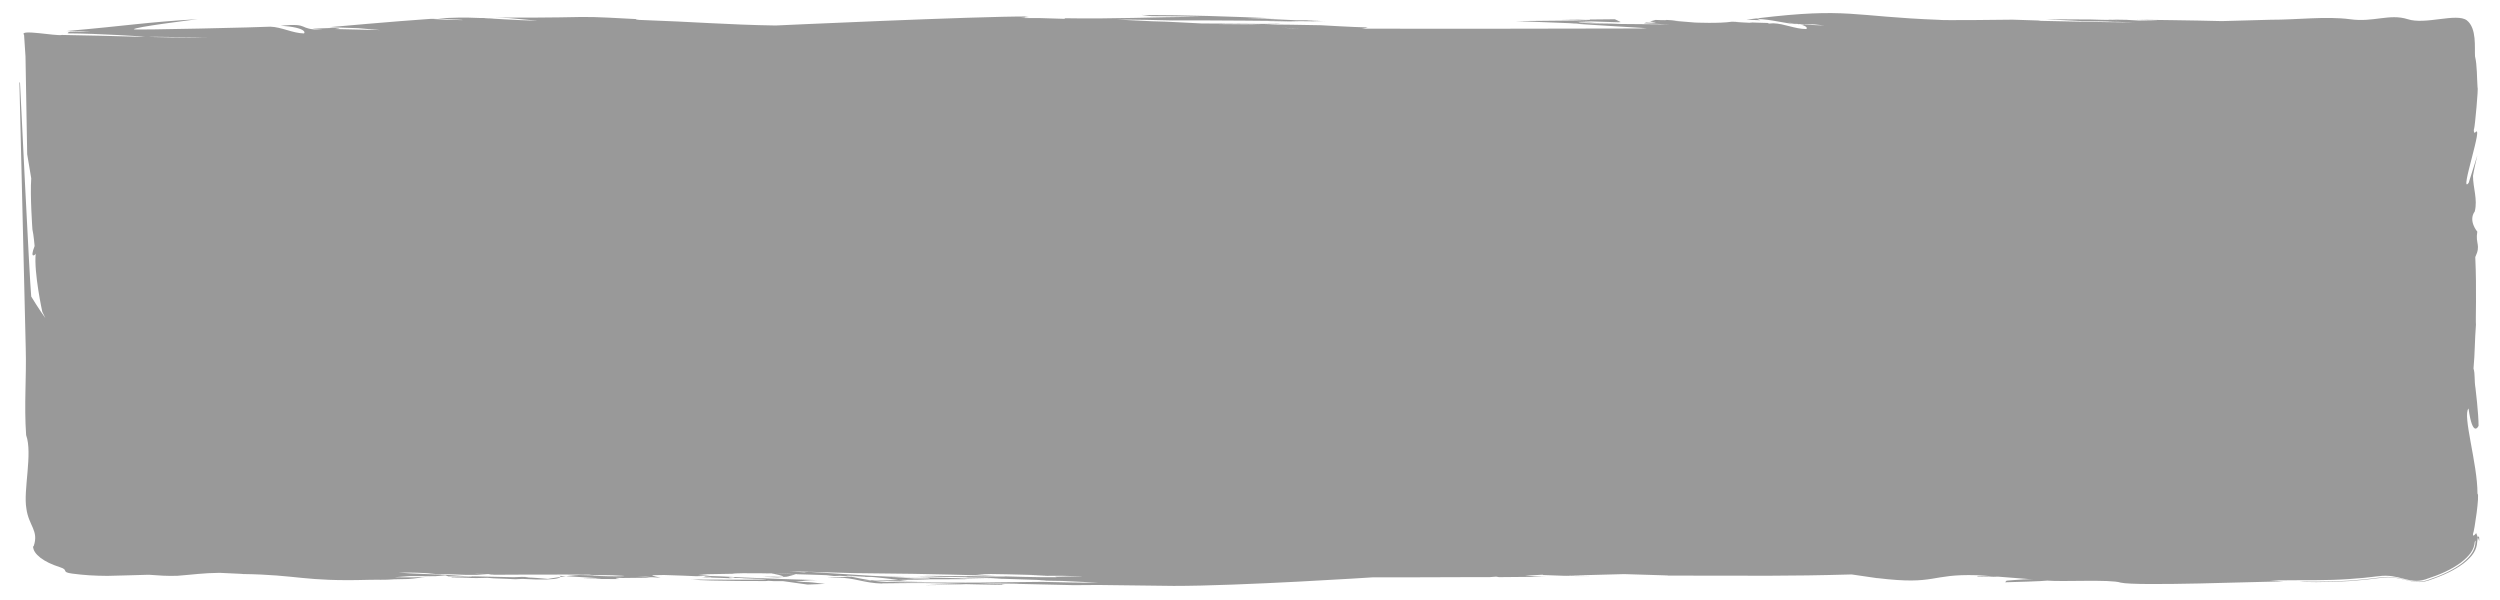 <?xml version="1.0" encoding="UTF-8" standalone="no"?>
<svg
    xmlns:dc="http://purl.org/dc/elements/1.1/"
    xmlns:cc="http://creativecommons.org/ns#"
    xmlns:rdf="http://www.w3.org/1999/02/22-rdf-syntax-ns#"
    xmlns:svg="http://www.w3.org/2000/svg"
    xmlns="http://www.w3.org/2000/svg"
    xmlns:sodipodi="http://sodipodi.sourceforge.net/DTD/sodipodi-0.dtd"
    xmlns:inkscape="http://www.inkscape.org/namespaces/inkscape"
    version="1.1"
    preserveAspectRatio="none"
    viewBox="0 0 29633 7112"
    id="banners"
    inkscape:version="0.48.4 r9939"
    width="100%"
    height="100%"
    sodipodi:docname="banners.svg">
   <defs
       id="defs7" />
   <sodipodi:namedview
       pagecolor="#ffffff"
       bordercolor="#666666"
       borderopacity="1"
       objecttolerance="10"
       gridtolerance="10"
       guidetolerance="10"
       inkscape:pageopacity="0"
       inkscape:pageshadow="2"
       inkscape:window-width="640"
       inkscape:window-height="480"
       id="namedview5"
       showgrid="false"
       inkscape:zoom="0.01815543482"
       inkscape:cx="14816.5"
       inkscape:cy="3556"
       inkscape:current-layer="banners" />
   <g
       id="g">
      <path
          d="m 29387,6413 c -12,-32 -36,-94 -36,-94 -52,65 -36,1 -37,5 14,-21 81,-472 52,-472 1.843,-353.946 -180.511,-929.318 -106,-1010 49.955,360.94 119,205 119,205 0,-147 -36,-442 -36,-442 -17,-100 -3.291,-173.045 -24,-237 17.691,-192.834 13.623,-325.967 29,-519 -5.949,-49.214 9.998,-410.147 -8,-802 70,-147 -1,-153 24,-301 0,0 -111.114,-128.619 -30,-240 36,-143 -21,-279 -21,-422 13,-80 33,-162 52,-243 -34,109 -103,326 -103,326 -119.956,158.416 194.326,-747.593 72,-591 -21,-18 -7,-54 -7,-54 9,-28 52,-485 40,-485 -8,-106 -4,-264 -30,-369 -7,-103 23,-332 -97,-427 -122,-91 -493,56 -702,-14 -217,-68 -406,40 -681,1 -289,-38 -630,7 -942,6 0,0 -583,16 -577,16 -310,-9 -900,-15 -1021,-17 59,1 153,5 151,5 -127,5 14,0 17,0 l 103,4 -241,1 c -155,-8 -142,-8 -129,-8 -62,-2 -166,-2 -225,-2 -16,3 16,2 35,2 l 86,3 c -110,0 -327,-7 -327,-7 -181,0 -543,-3 -543,-3 146,8 439,22 439,22 128,1 380,7 380,7 -205,4 35,2 43,2 l 197,7 c -372,-2 -1111,-19 -1111,-19 -40,-4 -32,-4 -26,-4 -103,-3 -310,-10 -310,-10 -85,2 -873,10 -871,2 -1035,-39 -1077,-148 -2146,-19 49,4 -13,4 -26,3 -37,4 -112,14 -112,14 55,2 164,7 164,7 -11,-5 -34,-14 -34,-14 157,0 327,55 482,62 l -42,-4 232,5 c 127,13 133,13 121,12 -75,0 -224,-10 -224,-10 -44,-8 10,5 -61,0 73,9 -181,-29 -198,-27 318,21 280,80 267,80 -130,0 -259,-64 -388,-68 -17,1 -52,3 -51,3 -6,-2 -18,-7 -18,-7 -72,-1 -215,-7 -215,-7 39,6 30,6 26,6 -62,-2 -182,-10 -189,-11 l 42,0 c -28,-1 -86,-3 -86,-3 -147,23 -440,10 -439,10 -90,-7 -268,-22 -268,-22 142,-2 40,0 -69,-9 8,7 -129,0 -129,0 -23,5 -60,17 -60,17 11,0 31,2 34,2 -17,0 -51,2 -51,2 l 153,3 -145,-2 c 194,23 -78,7 -43,9 -8,3 -26,9 -26,9 l 301,13 -591,-5 14,0 c -159,-9 -292,-2 -482,-14 -98,-10 224,-4 189,-5 l -137,-10 8,0 -128,-8 559,18 c -14,-1 -40,-3 -43,-3 l 34,0 -76,-5 76,3 c -23,-11 -69,-32 -69,-32 -100,1 -301,3 -301,3 49,10 -128,2 -130,2 l -198,2 197,3 -16,0 c 49,1 147,3 147,3 -290,3 -871,9 -871,9 l 801,31 -165,-2 c 28,1 36,3 80,2 -25,2 856,54 836,53 -18,0 -52,2 -52,2 -151,11 46,3 112,1 -92.556,-1.244 -4016.48,13.54 -4395,-7 354.926,3.844 915.215,39.869 1025,-5 -183,-4 -553,-26 -552,-26 -402,-10 -1198,-13 -1223,-14 29,0 86,-2 86,-2 100,0 294,2 323,2 l -4,0 c 45,2 137,5 137,5 448,-14 -3,-7 -25,-7 -235,-4 -708,-5 -707,-5 -199,-8 -384,-23 -586,-26 -412,-22 -440,-19 -414,-20 210,-1 436,5 647,10 462,-3 1387,7 1387,7 -593,19 85,3 129,2 101,1 302,3 302,3 l -224,-8 c 58,0 172,-2 172,-2 -98,-5 -293,-4 -293,-4 l -586,-27 336,5 c -534,-23 -1045,-40 -1585,-41 96,12 97,12 94,12 9,0 26,0 26,0 -8,2 -26,2 -26,2 61,0 181,1 181,1 l 300,4 -13,0 144,2 c -563,4 -1045,28 -1612,18 -2,2 -8,7 -8,7 -98,-3 -293,-9 -293,-9 -58,0 -173,0 -173,0 -117,-6 26,-4 52,-3 -128,-8 -5,-16 -8,-16 -624,-3 -3001,107 -3001,107 -552,-8 -1020,-46 -1560,-64 -13,0 -107,-2 -94,-12 -177,-9 -473,-28 -647,-25 -346,8 -687,8 -1034,8 57,2 172,5 172,5 335,32 356,31 328,31 -206,-4 -617,-30 -629,-31 318,2 -37,-1 -44,-1 -198,-9 -303,-5 -499,6 95,6 284,16 284,16 38,4 -9,3 -9,3 -106,-1 -222,-7 -327,-13 106,-2 -20,-2 -26,-2 -406,27 -1207,99 -1207,99 115,4 345,12 345,12 258,23 269,22 242,22 -172,-4 -347,-7 -518,-12 194,-26 -205,-7 -267,-3 126,12 117,12 112,12 -309,-4 -120,-82 -491,-49 326,23 288,92 276,92 -132,-3 -265,-76 -397,-80 -70,6 -1618,43 -1618,31 4,-26 666,-108 758,-120 -629.752,36.945 -838.732,78.511 -1560,141 63,0 130,3 130,3 -164,7 21,0 26,0 l 137,5 c -137,1 -108,4 -247,0 -30,6 -27,19 -27,19 372,2 912,39 912,39 -604,16 99,2 129,2 216,2 647,8 647,8 -677,5 -1075,-20 -1757,-30 -61,17 -515,-73 -449,-1 l 17,257 20,1158 48,286 c -15,202 14,605 14,605 15,65 26,197 26,197 -65,165 15,102 13,88 -23,230 78,691 78,691 12,24 36,74 36,74 C 473,3684 370,3515 370,3515 349,3293 237,978 237,978 l -7,-1 c 0,0 75,3150 75,3149 10,356 -21.006,668.346 4.8,1032 79,217 -36,653 3,871 27,203 149.2,260 87.2,442 -5,15 -9,2 -9,2 3,52 29,91 89,139 62,46 127,77 233,112 108,34 5,56 142,75 145,19 264,26 419,27 2,1 501,-14 493,-13 116,9 216,16 336,12 185,-14 303,-33 500,-35 287,13 277,13 267,14 672,9 721,91 1496,69 105,-3 196,3 302,-6 -6,0 -18,0 -18,0 226,-5 165,2 354,-22 -12,0 -35,0 -35,0 l 154,-12 c -213,13 -230,12 -447,9 63,-5 190,-14 190,-14 98,0 293,2 293,2 40,-4 121,-10 121,-10 11,4 34,12 34,12 698,8 -144,14 34,13 3,1 9,4 9,4 96,0 295,3 293,3 43,-1 130,-3 129,-3 24,1 69,6 69,6 85,2 260,11 259,11 29,-1 86,-4 86,-4 509,30 467,-39 431,-37 170,9 509,31 509,31 -514,7 23,7 215,8 -118,-20 9,-14 34,-13 118,-2 354,-4 354,-4 -178,-17 -185,-17 -173,-17 66,2 200,14 199,14 l 69,3 c -208,-41 -32,-34 25,-32 133,3 397,15 397,15 32,-1 95,-3 95,-3 10,0 1,1 0,1 3,2 8,5 8,5 139,10 56,11 26,7 -21,0 -64,3 -68,4 114,0 336,10 335,10 15,-1 44,-3 44,-3 -125,-13 -2,-19 17,0 33,1 97,1 110,1 -13,0 -33,2 -33,2 953,27 -725,14 -594,15 208,22 971,18 913,18 -59,-8 71,2 61,1 37,0 112,0 112,0 97,14 293,41 293,41 69,-2 207,-8 207,-8 -49,-6 -147,-17 -147,-17 -38,-6 -190,-7 -206,-7 108,-12 137,-20 258,-21 -141,-4 -423,-13 -423,-13 -149,-6 -448,-18 -448,-18 -223,-11 -301,-16 -543,-22 49,-2 147,-5 147,-5 -76,-4 -224,-17 -224,-17 -196,0 -586,-16 -586,-16 -41,0 -121,0 -121,0 l 43,6 c -161,-5 -483,-7 -483,-7 17,2 52,7 52,7 -140,-7 -422,-11 -422,-11 36,4 107,12 112,12 -309,-1 41,4 51,4 58,6 173,19 173,19 133,5 183,-2 362,10 35,2 36,3 8,5 -100,4 -259,-1 -362,-5 151,-9 52,-6 35,-5 6,0 17,1 17,1 -41,-2 -148,-2 -215,-5 31,0 95,-1 95,-1 -153,-8 -457,47 -457,47 -117,-9 -146,-15 -276,-18 1,-1 45,-2 52,-2 -84,-8 -100,-2 -181,0 -179,-4 -535,-12 -535,-12 30,3 90,8 95,8 l -362,-24 c -205,-10 -360,-11 -569,-27 183,-1 264,1 440,14 -159,2 -41,0 60,5 -6,-5 308,9 302,8 89,0 267,0 267,0 l -163,-12 c 76,0 233,4 232,4 -103,6 -56,6 -43,7 630,-4 1186,-5 1818,7 351,-7 1052,-19 1052,-19 54,-15 612,-1 741,3 132,-1 397,-3 397,-3 -154,-8 -456,-27 -466,-28 370,4 679,24 1052,24 464,1 1396,28 1396,28 -51,-3 -233,-16 -233,-16 58,-1 173,-5 173,-5 224,2 672,17 672,17 -65,2 -190,5 -206,5 l 120,0 c 83,0 250,-1 250,-1 440,10 168,8 94,8 -57,1 -172,4 -172,4 37,5 22,5 17,5 -204,3 -612,-10 -612,-10 57,6 -403,-2 -455,-4 7,1 16,2 16,2 -175,-2 -526,-5 -526,-5 66,2 198,7 198,7 -648,2 89,6 112,6 63,1 190,4 190,4 34,2 33,3 18,3 l 240,4 c 162,8 167,7 155,8 -39,1 -110,1 -167,0 l 211,4 c 742,22 459,20 388,20 100,2 301,5 301,5 433,21 444,20 414,21 -210,1 -437,-5 -647,-10 -186,3 -560,6 -560,6 -386,9 -1196,-3 -1189,-3 109,-3 328,-9 327,-9 -133,-1 -426,7 -422,7 -164,-2 -491,-77 -491,-77 244,-1 733,65 732,65 -183,-2 -551,-7 -551,-7 273,-3 819,-10 818,-10 l 7,0 -136,-2 c 583,-2 588,-1 569,-3 -5,-1 -43,-1 -95,-3 124,0 371,1 371,1 -399,-9 -1198,-27 -1198,-27 -106,-5 -319,-15 -319,-15 -93,0 -269,-2 -304,-2 15,0 37,2 37,2 -52,1 -155,5 -155,5 139,7 112,-1 232,-2 84,3 251,10 250,10 l -239,4 c 78,0 905,4 903,10 l 52,2 c 53,9 22,8 17,8 -74,2 -236,0 -233,0 l 198,9 -1378,-87 c -113,-3 -226,62 -337,63 l -77,-4 189,0 c -111,-5 -336,-1 -336,-1 16,0 69,3 78,3 359,23 51,-46 -9,-46 19,1 137,7 138,7 203,6 512,13 707,24 299,15 52,15 -52,15 l -73,2 -1,0 c -64,0 118,6 100,5 201,-1 317,66 534,70 -2,0 -8,-2 -8,-2 416,-5 530,-8 948,7 -142,3 -422,13 -439,14 166,1 491,-12 491,-12 43,1 129,3 129,3 112,2 336,6 336,6 -12,-2 -56,-4 -35,-9 -37,0 -112,-2 -112,-2 92,-3 32,-1 -25,0 l -138,-5 c 39,0 466,-1 465,4 219,6 435,11 655,15 98,-1 293,-2 293,-2 l 895,11 -7,0 c 789,1 2370,-102 2370,-102 l 526,0 c 279,-2 853,-2 853,-2 26,-2 78,-6 78,-6 12,1 34,6 34,6 178,-1 526,-4 558,-5 -63,0 -266,-13 -248,-12 70,-3 207,-12 207,-12 3,1 9,4 9,4 215,8 332,15 551,12 -100,-1 -301,-4 -301,-4 235,-6 707,-19 707,-19 532,17 537,15 517,18 15,0 224,0 224,0 798,0 1167,8 1956,-14 99,15 296,43 302,44 l 9,0 c 698,84 612,-52 1172,-35 63,3 136,9 198,14 -63,-2 -190,-2 -190,-2 0,2 0,5 0,5 87,1 154,5 242,0 138,10 412,32 422,33 l -59,-2 7,0 c -58,-2 -288,19 -267,17 -6,7 -17,19 -17,19 71,-1 462,-13 500,-20 179,16 748,-17 870,24 187,44 1648,-12 1928,-15 -51,-4 -155,-11 -155,-11 55,-2 545,-3 545,-3 136,-1 252,-4 385,-13 126,-8 235,-19 353,-34 244,-34 359,99 552,39 191,-62 308,-117 421,-198 110,-85 160,-156 168,-248 l 10,-17 -1,17 c -5,94 -49,164 -156,251 -110,82 -227,139 -416,204 -195,62 -309,-69 -558,-33 -260,35 -477,49 -758,50 l -140,-1 -60,3 200,3 c 284,-1 500,-15 764,-50 250,-37 367,95 563,32 191,-65 311,-123 422,-206 109,-87 153,-158 159,-253 -1,0 7,-56 7,-55 22,-35 17,45 17,45 z m -4070,-6180 -14,0 -6,0 -2,0 m -302,0 -2,0 3,0 z m -2,0 -41,0 z m -6386,46 -4,0 -2,0 m -4506,-83 -2,0 z m -8970,6637 0,0 1,0 0,0 m 3190,11 -1,0 z m 3896,-18 -1,0 z m -758,2 c -5,0 -6,0 -1,0 z m 8,17 c -14,0 -40,-1 -59,-1 z m -59,-1 -4,0 -3,0 -4,0 m 298,13 -7,0 -75,-2 0,0 m -580,14 2,0 z m -1112,-51 -2,0 -1,0 -3,0 m 131,19 -2,0 z m -214,5 2,0 m 1133,94 -1,0 z m 5843,-93 9,0 c -4,0 -9,0 -9,0 z m 1523,-7 2,0 z"
          id="path4"
          style="fill:#999999"
          inkscape:connector-curvature="0"
          sodipodi:nodetypes="cccccccccccccccccccccccccccccccccccccccccccccccccccccccscccccccccccccccccccccccccccccccccccccccccccccccccccccccccccccccccccccccccccccccccccccccccccccccccccccccccccccccccccccccccccccccccccccccccccccccccccccccccccccccccccccccccccccccccccccccccccccccccccccccccccccccccccccccccccccccccccccccccccscccccccccccccccccccccccccccccccccccccccccccccccccccccccccscccccccccccccccccccccccccccccccccccccccccccccccccccccccccccccccccccccccccccccccccccccccccccccccccsccccccccccccccccccccccccccccccccc" />
   </g>
</svg>
